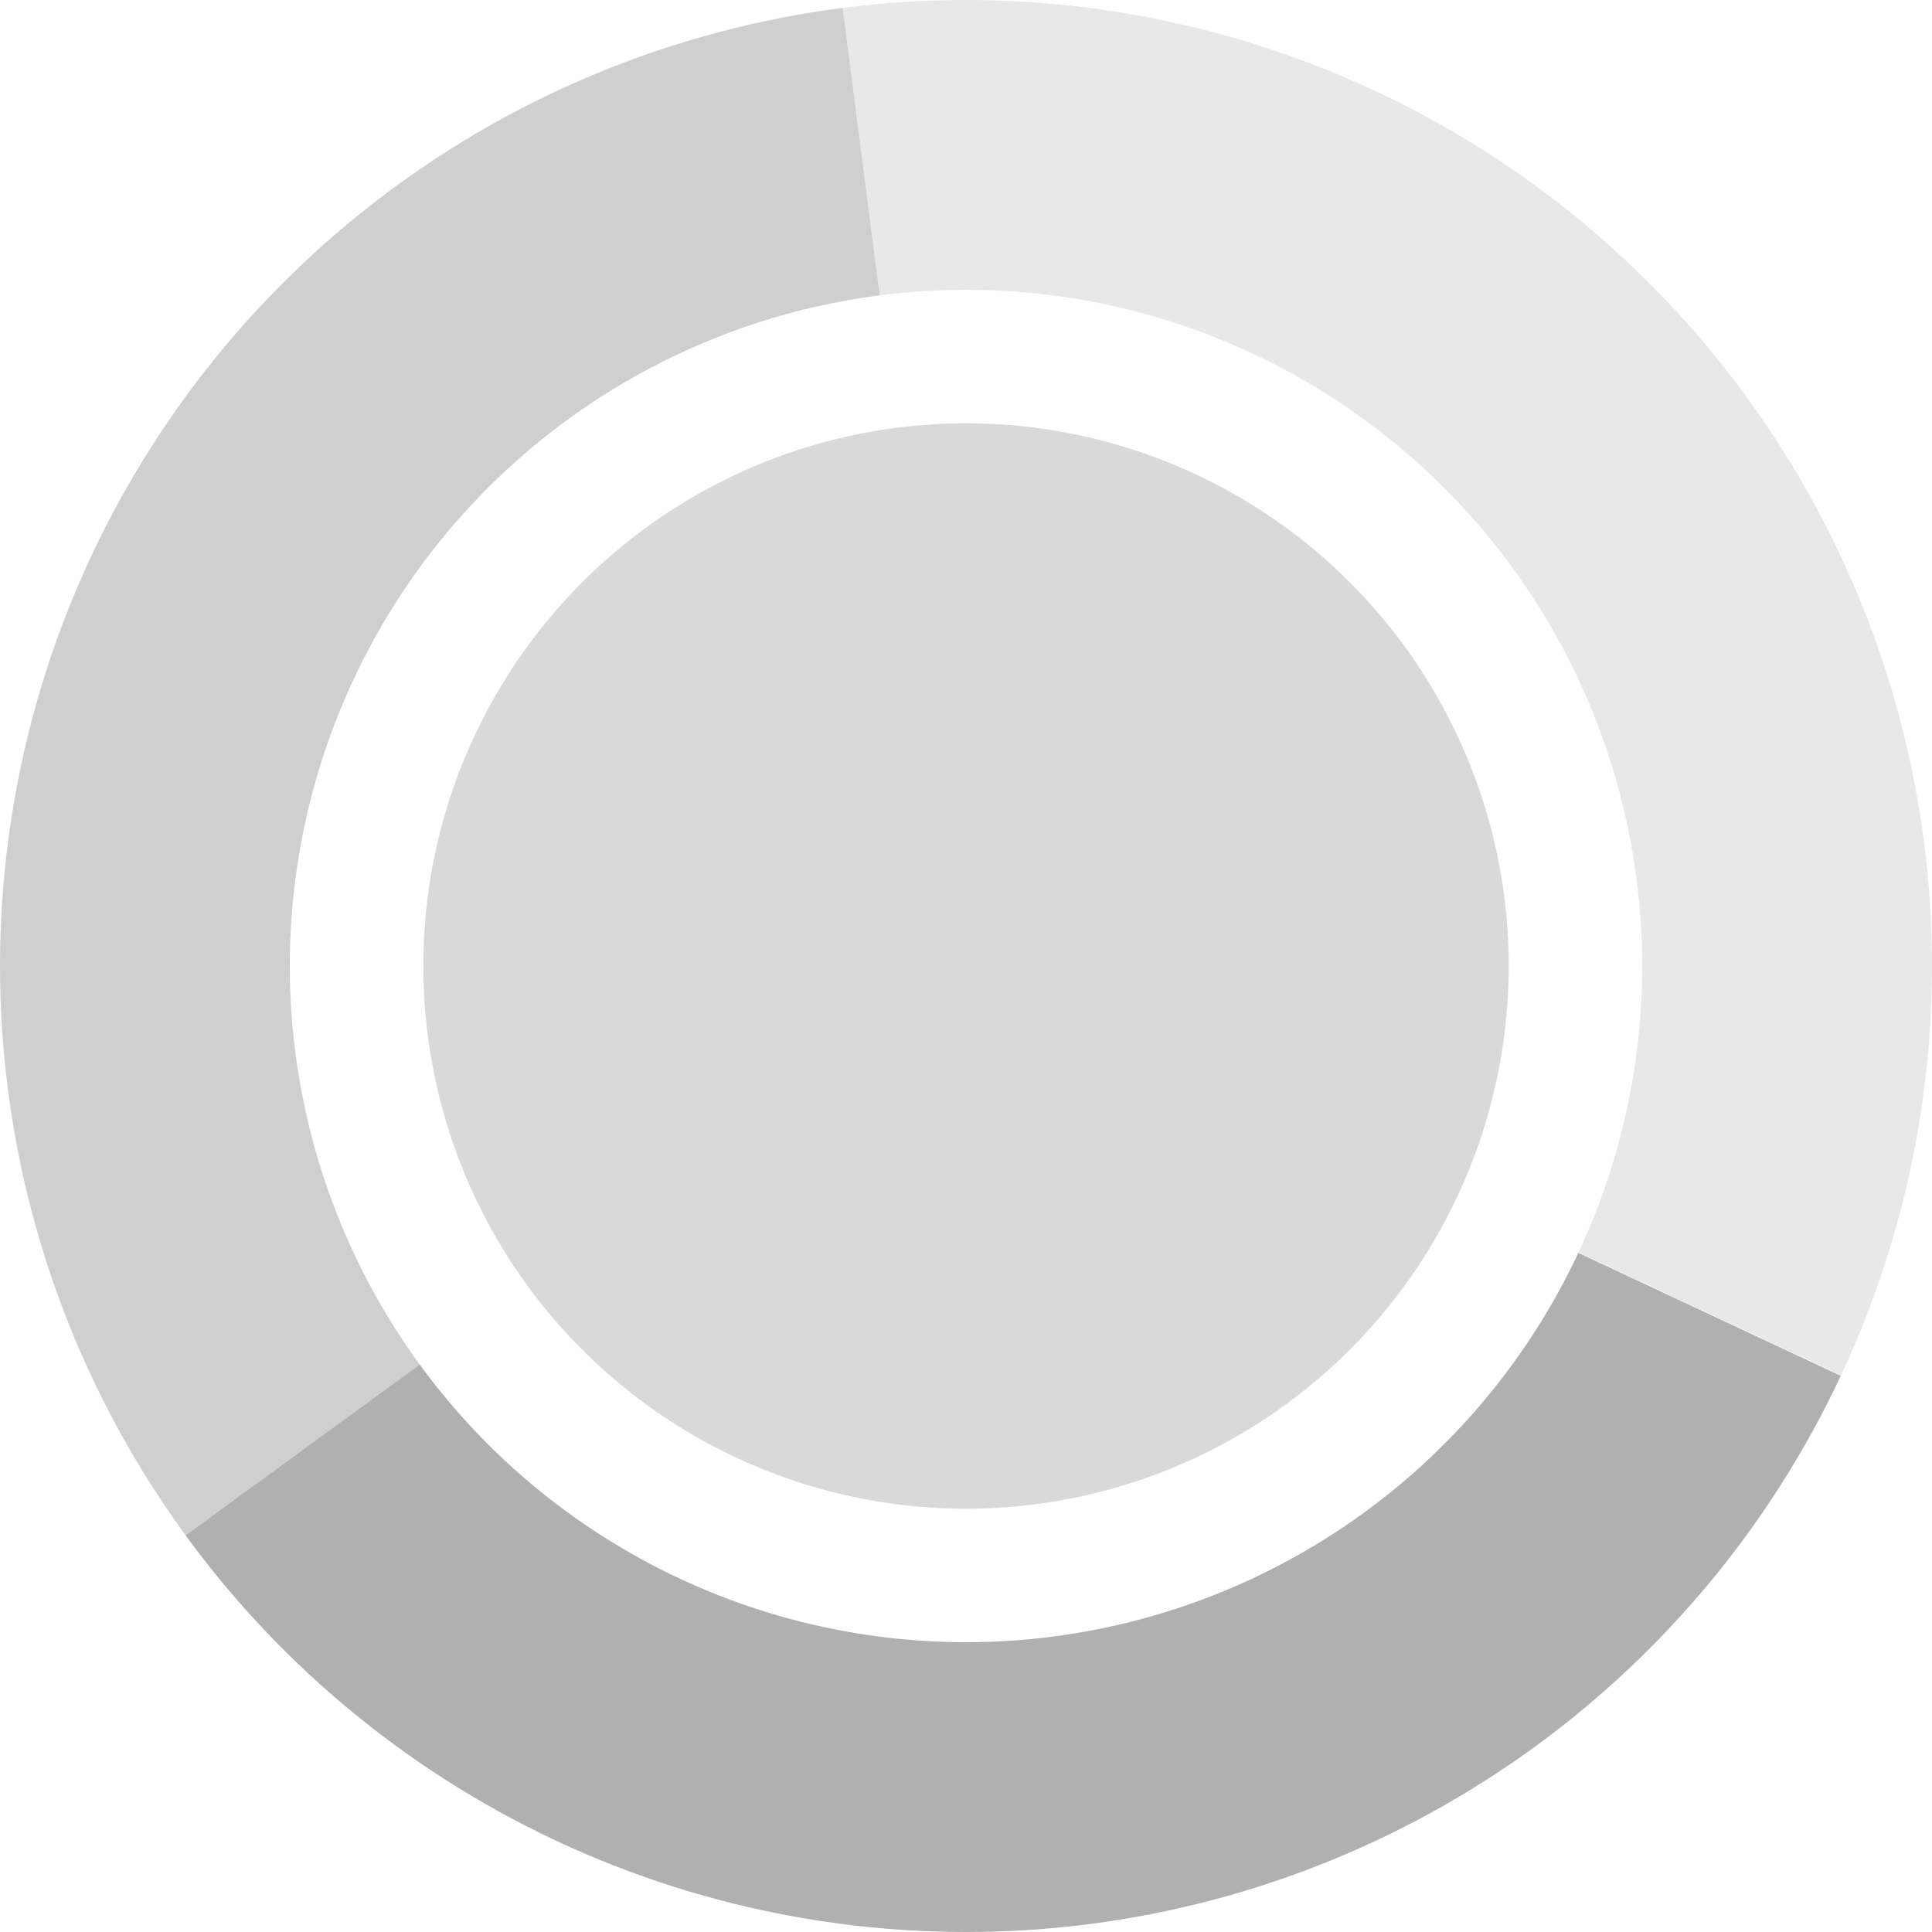 <svg width="178" height="178" viewBox="0 0 178 178" fill="none" xmlns="http://www.w3.org/2000/svg">
<path d="M169.595 126.756C163.034 140.76 152.938 152.813 140.301 161.727C127.663 170.641 112.922 176.109 97.528 177.59C82.134 179.072 66.62 176.517 52.515 170.178C38.409 163.838 26.199 153.932 17.088 141.437L38.661 125.706C45.039 134.453 53.587 141.387 63.46 145.824C73.334 150.262 84.194 152.051 94.97 151.013C105.745 149.976 116.064 146.149 124.91 139.909C133.756 133.669 140.824 125.232 145.416 115.429L169.595 126.756Z" fill="#B0B0B0"/>
<path d="M17.102 141.456C7.987 128.963 2.285 114.311 0.557 98.943C-1.171 83.575 1.136 68.022 7.249 53.817C13.363 39.612 23.072 27.245 35.421 17.935C47.769 8.625 62.33 2.693 77.669 0.724L81.069 27.207C70.331 28.585 60.138 32.737 51.495 39.254C42.851 45.771 36.054 54.428 31.775 64.372C27.495 74.315 25.881 85.202 27.09 95.96C28.299 106.718 32.291 116.974 38.671 125.72L17.102 141.456Z" fill="#CFCFCF"/>
<path d="M77.638 0.728C93.447 -1.307 109.511 0.941 124.154 7.237C138.797 13.533 151.48 23.645 160.879 36.518C170.278 49.391 176.048 64.552 177.585 80.416C179.122 96.281 176.371 112.267 169.618 126.705L145.433 115.394C150.16 105.287 152.086 94.097 151.01 82.991C149.933 71.886 145.895 61.274 139.316 52.263C132.736 43.252 123.858 36.173 113.608 31.766C103.358 27.359 92.112 25.785 81.047 27.21L77.638 0.728Z" fill="#E8E8E8"/>
<circle cx="89" cy="89" r="50" fill="#D9D9D9"/>
</svg>

